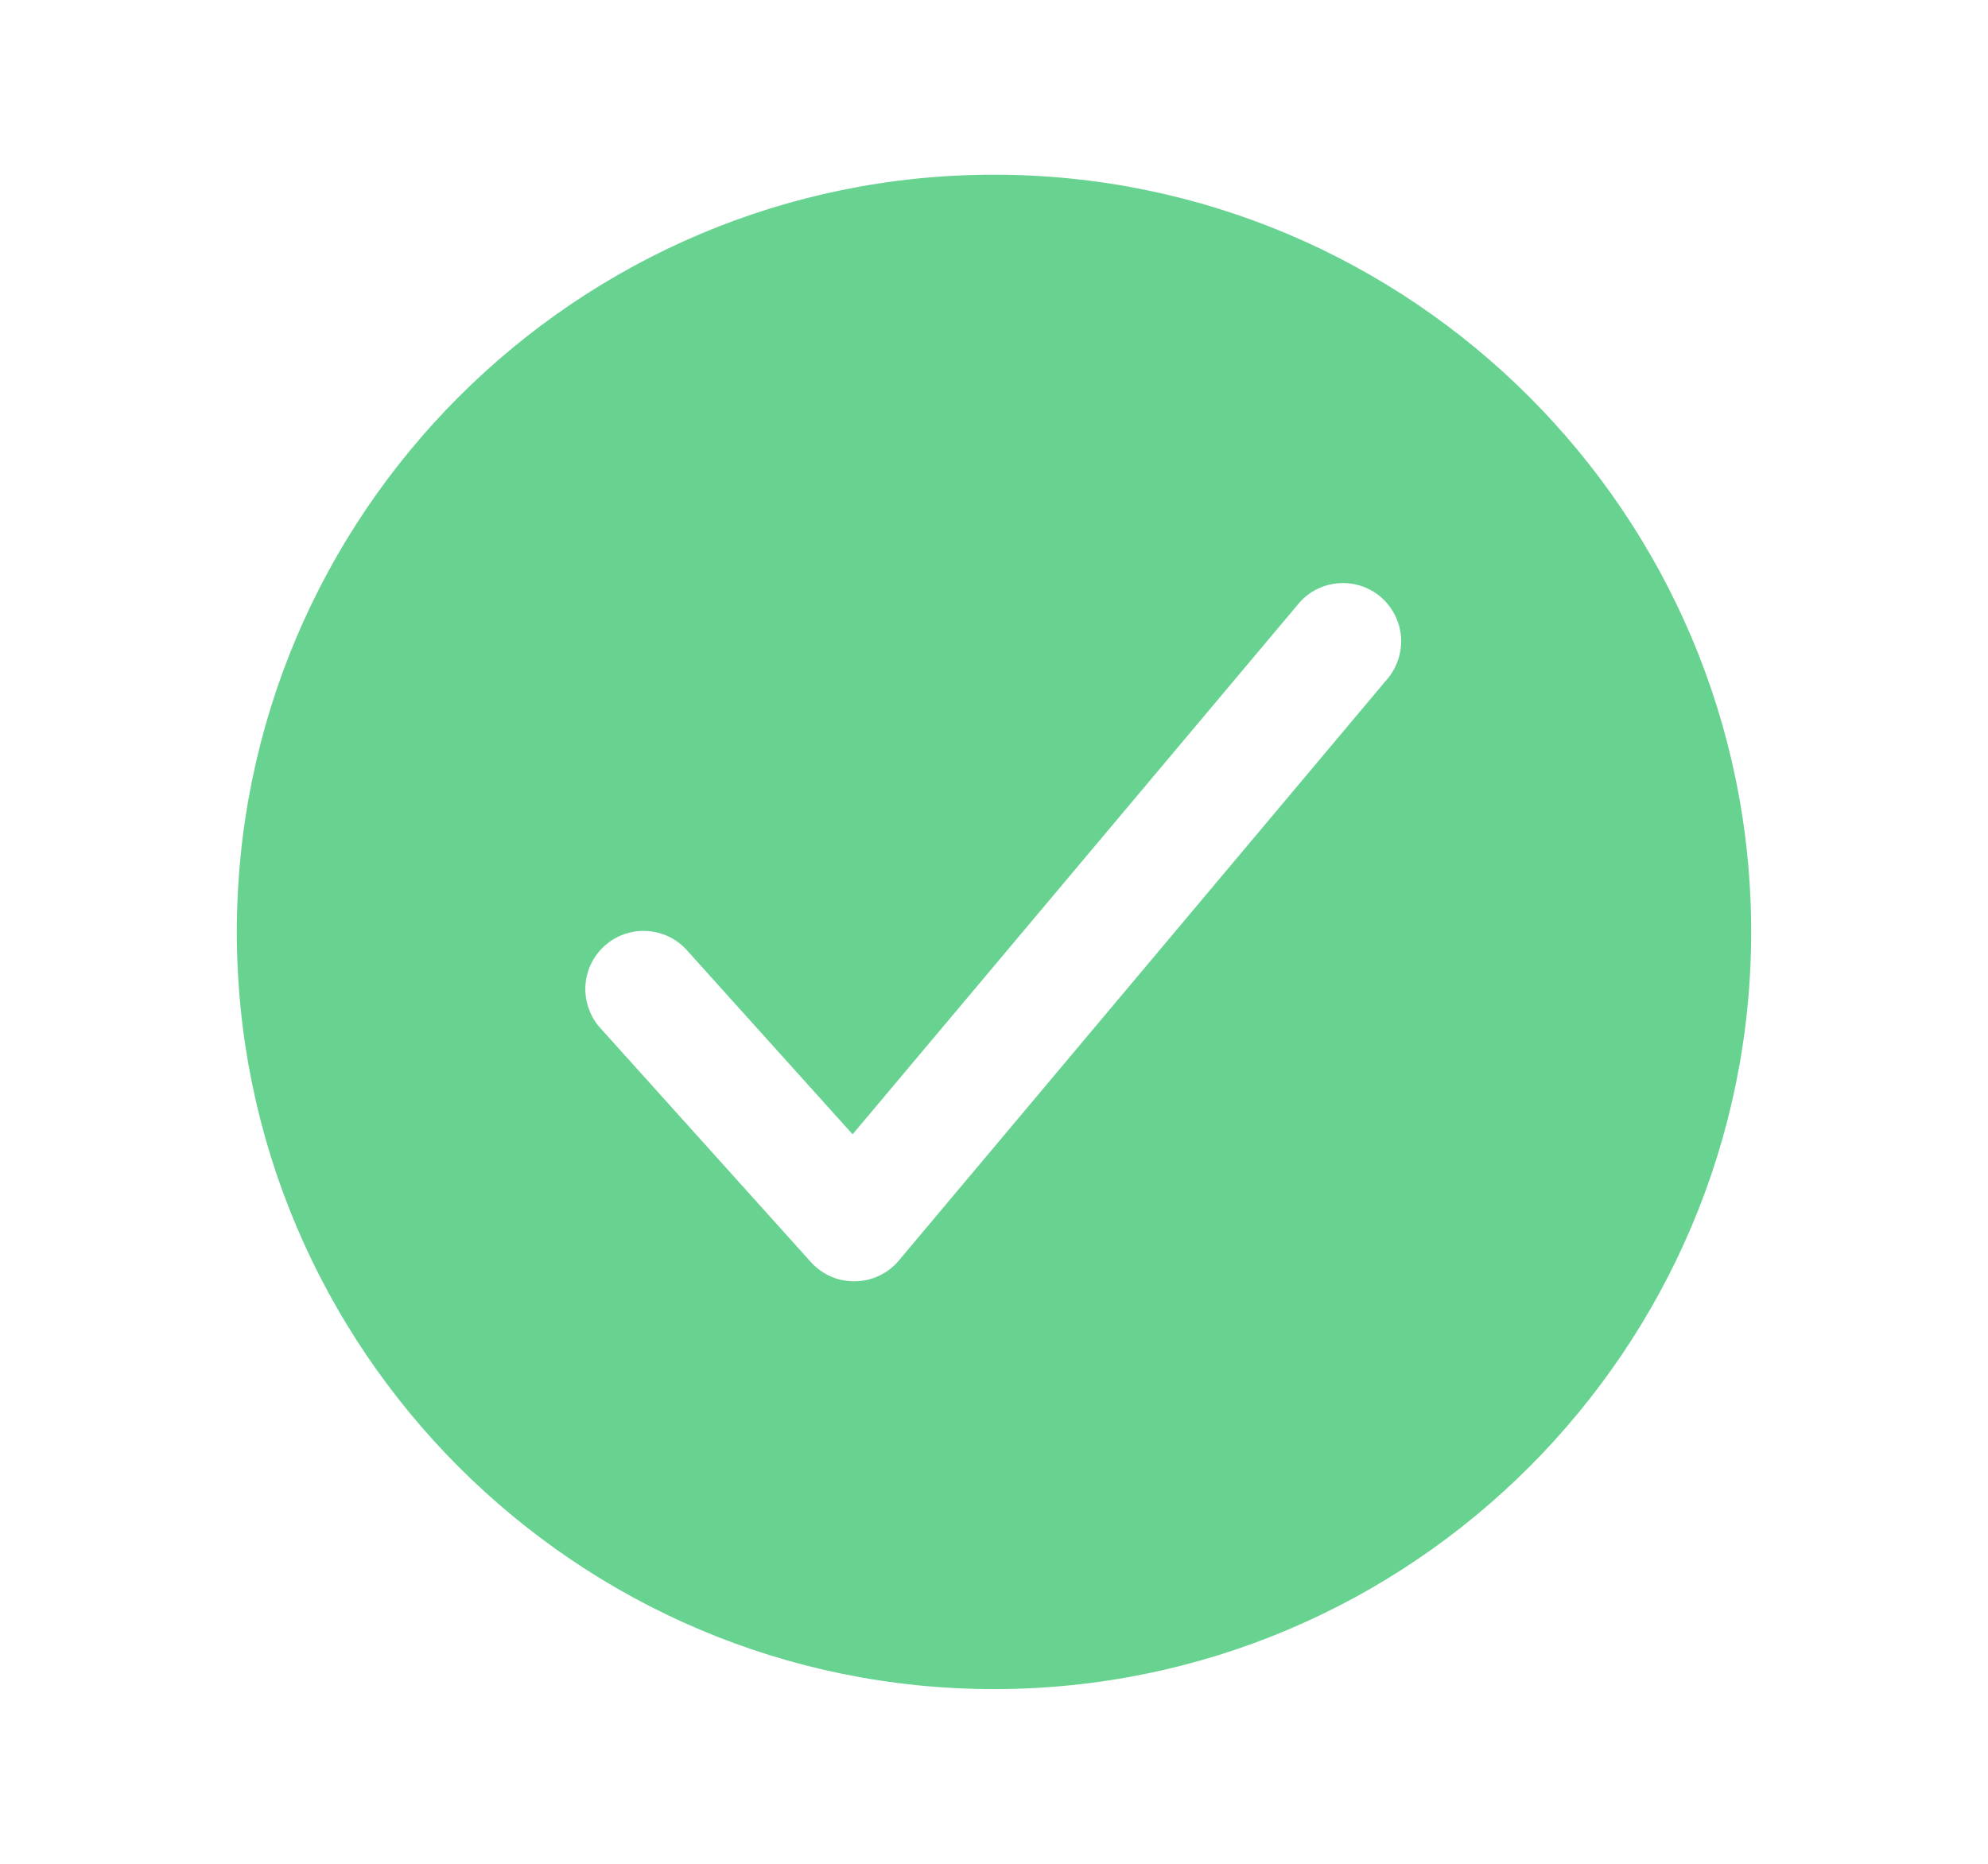 <svg width="16" height="15" viewBox="0 0 16 15" fill="none" xmlns="http://www.w3.org/2000/svg">
<path d="M8 1.406C4.64 1.406 1.906 4.14 1.906 7.5C1.906 10.86 4.64 13.594 8 13.594C11.36 13.594 14.094 10.86 14.094 7.5C14.094 4.14 11.36 1.406 8 1.406ZM11.171 5.458L7.234 10.145C7.191 10.197 7.137 10.238 7.076 10.267C7.016 10.296 6.949 10.311 6.882 10.312H6.874C6.809 10.312 6.744 10.299 6.684 10.272C6.624 10.245 6.57 10.206 6.526 10.157L4.839 8.282C4.796 8.237 4.762 8.183 4.741 8.124C4.719 8.066 4.709 8.004 4.711 7.941C4.714 7.879 4.729 7.818 4.755 7.761C4.782 7.704 4.82 7.654 4.866 7.612C4.913 7.57 4.967 7.538 5.026 7.518C5.085 7.497 5.147 7.489 5.21 7.493C5.272 7.497 5.333 7.513 5.389 7.541C5.445 7.569 5.495 7.608 5.535 7.655L6.862 9.129L10.454 4.855C10.534 4.761 10.648 4.704 10.771 4.694C10.894 4.684 11.015 4.723 11.11 4.802C11.204 4.882 11.263 4.995 11.275 5.117C11.286 5.24 11.249 5.362 11.171 5.458Z" fill="#68D391"/>
</svg>
